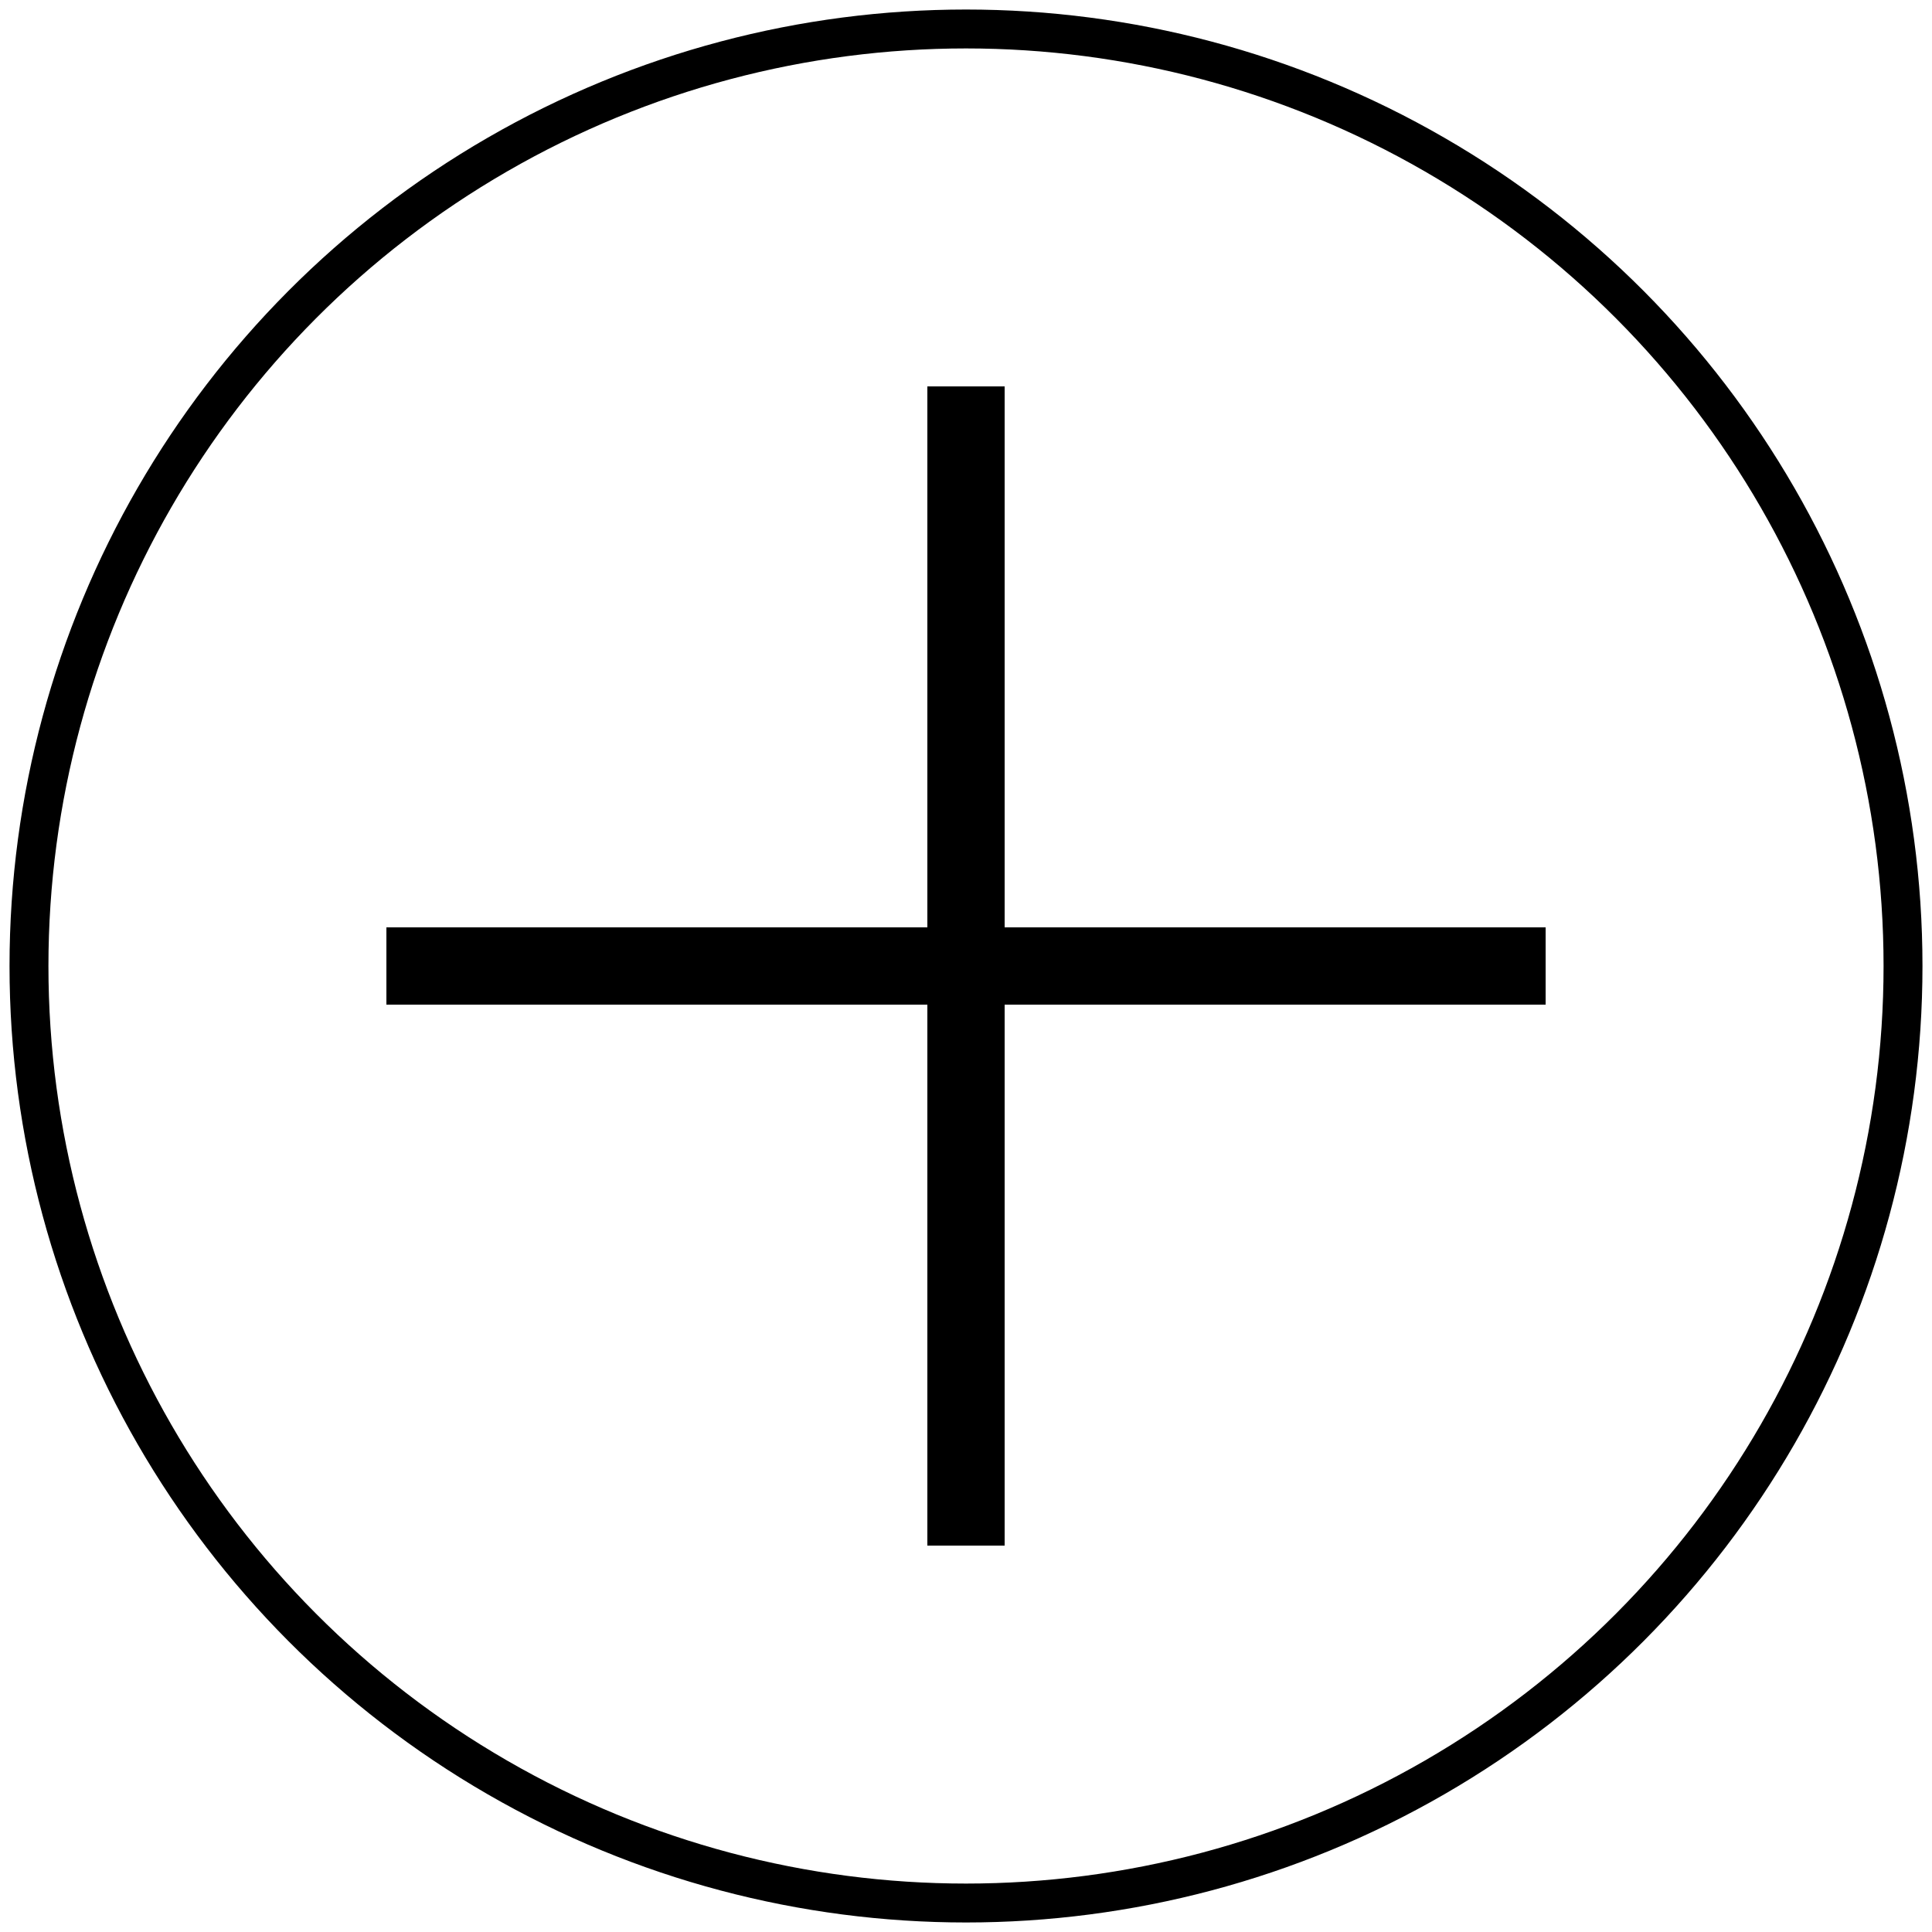 <?xml version="1.0" encoding="utf-8"?>
<!-- Generator: Adobe Illustrator 15.1.0, SVG Export Plug-In . SVG Version: 6.00 Build 0)  -->
<!DOCTYPE svg PUBLIC "-//W3C//DTD SVG 1.1//EN" "http://www.w3.org/Graphics/SVG/1.1/DTD/svg11.dtd">
<svg version="1.1" id="Ebene_1" xmlns="http://www.w3.org/2000/svg" xmlns:xlink="http://www.w3.org/1999/xlink" x="0px" y="0px"
	 width="50px" height="50px" viewBox="0 0 50 50" enable-background="new 0 0 50 50" xml:space="preserve">
<circle fill="none" stroke="#000000" stroke-width="1.007" stroke-miterlimit="10" cx="25" cy="25" r="24.25"/>
<line fill="none" stroke="#000000" stroke-width="2" stroke-miterlimit="10" x1="10" y1="25" x2="40.001" y2="25"/>
<line fill="none" stroke="#000000" stroke-width="2" stroke-miterlimit="10" x1="25" y1="40" x2="25" y2="10"/>
</svg>
